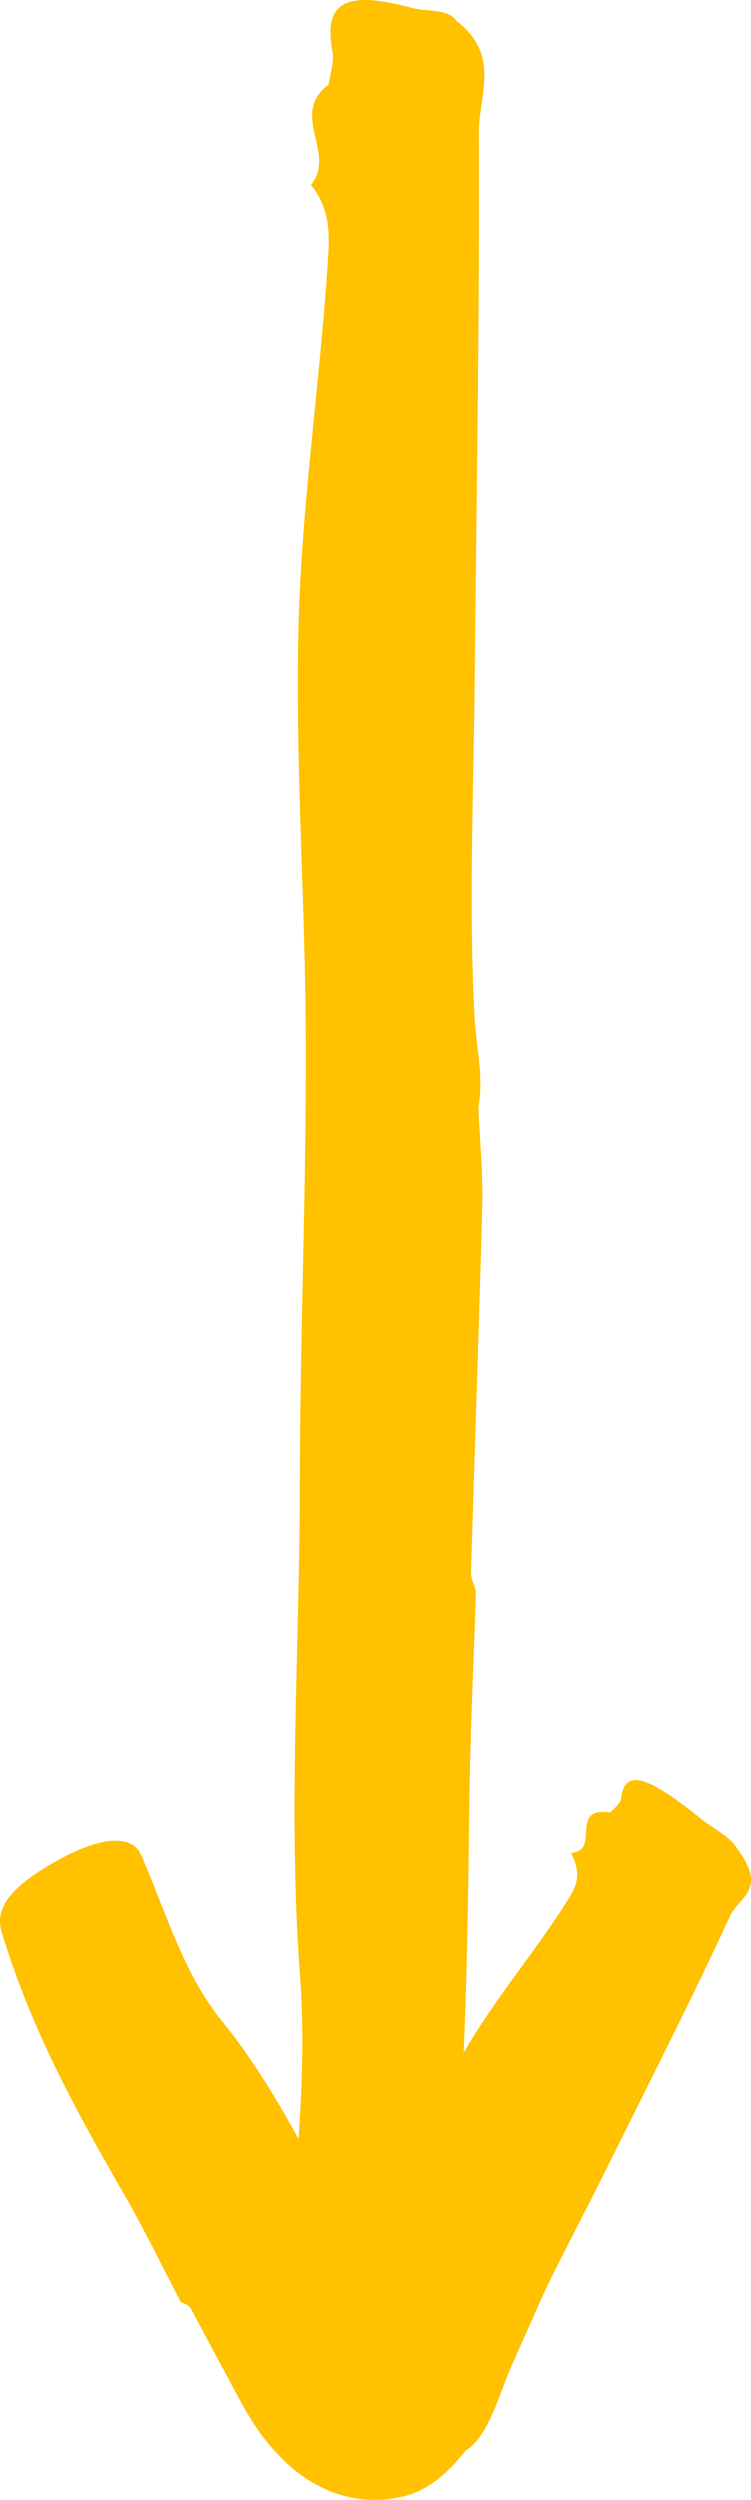 <svg width="61" height="203" viewBox="0 0 61 203" fill="none" xmlns="http://www.w3.org/2000/svg">
<path d="M38.853 89.897C38.959 92.522 39.235 95.17 39.171 97.795C38.916 107.737 38.556 117.679 38.258 127.622C38.237 128.133 38.492 128.644 38.641 129.155L38.662 129.108C38.471 135.125 38.173 141.118 38.11 147.135C37.961 161.049 37.664 174.963 35.838 188.785C35.562 190.945 35.456 194.639 30.657 194.43C25.668 194.221 22.801 191.689 23.056 187.902C23.693 178.75 25.052 169.597 24.372 160.468C23.375 147.111 24.351 133.824 24.351 120.514C24.372 108.55 24.882 96.61 24.84 84.647C24.818 73.427 23.969 62.161 24.245 50.941C24.479 41.254 25.922 31.614 26.581 21.927C26.729 19.651 27.048 17.235 25.264 15.028L25.201 15.075C27.451 12.496 23.417 9.314 26.708 6.852C26.814 5.969 27.154 5.063 27.005 4.18C26.262 0.185 28.024 -0.838 33.481 0.649C34.691 0.974 36.263 0.672 37.069 1.648L36.984 1.718L37.069 1.695C40.721 4.482 38.874 7.757 38.895 10.777C38.959 25.574 38.704 40.372 38.556 55.192C38.471 64.275 38.067 73.358 38.534 82.44C38.662 84.926 39.32 87.435 38.853 89.944V89.897Z" fill="#FFC100"/>
<path d="M37.853 198.962C36.409 200.774 34.88 202.167 32.842 202.702L31.611 202.934C29.636 203.166 27.662 202.771 26.069 201.958C24.434 201.145 22.969 199.914 21.568 198.149C20.145 196.383 19.02 193.967 17.81 191.784L15.474 187.417C15.347 187.184 14.986 187.092 14.731 186.929L14.71 186.975C13.181 184.072 11.758 181.098 10.124 178.264C6.344 171.714 2.692 165.07 0.357 157.59C-0.004 156.429 -0.96 154.64 3.181 151.968C7.491 149.181 10.633 148.716 11.461 150.621C13.478 155.244 14.901 160.285 18.043 164.141C20.336 166.951 22.226 170.041 23.988 173.223L26.6 177.986L27.916 180.355L28.596 181.54L28.765 181.841C28.829 181.934 28.808 181.888 28.829 181.935L28.914 182.028C29.148 182.306 29.339 182.585 29.509 182.887C29.678 183.166 29.954 183.491 30.316 183.398C30.761 183.235 30.889 182.631 31.037 182.19C31.08 182.051 31.101 181.911 31.101 181.772C31.101 181.702 31.101 181.656 31.122 181.54L31.568 180.471L33.309 176.15C34.456 173.27 35.645 170.413 37.089 167.718C39.573 163.049 43.097 159.03 45.921 154.593C46.579 153.548 47.429 152.503 46.388 150.482L46.325 150.458C48.894 150.365 46.112 146.672 49.573 147.183C49.87 146.812 50.38 146.533 50.444 146.022C50.741 143.652 52.503 144.094 56.941 147.694C57.917 148.484 59.382 149.181 59.849 150.087C62.397 153.409 60.019 154.059 59.319 155.546C55.922 162.91 52.227 170.088 48.639 177.358L45.263 183.979C44.711 185.094 44.159 186.209 43.671 187.347L41.441 192.365C40.465 194.687 39.615 197.87 37.874 198.962H37.853Z" fill="#FFC100"/>
</svg>

